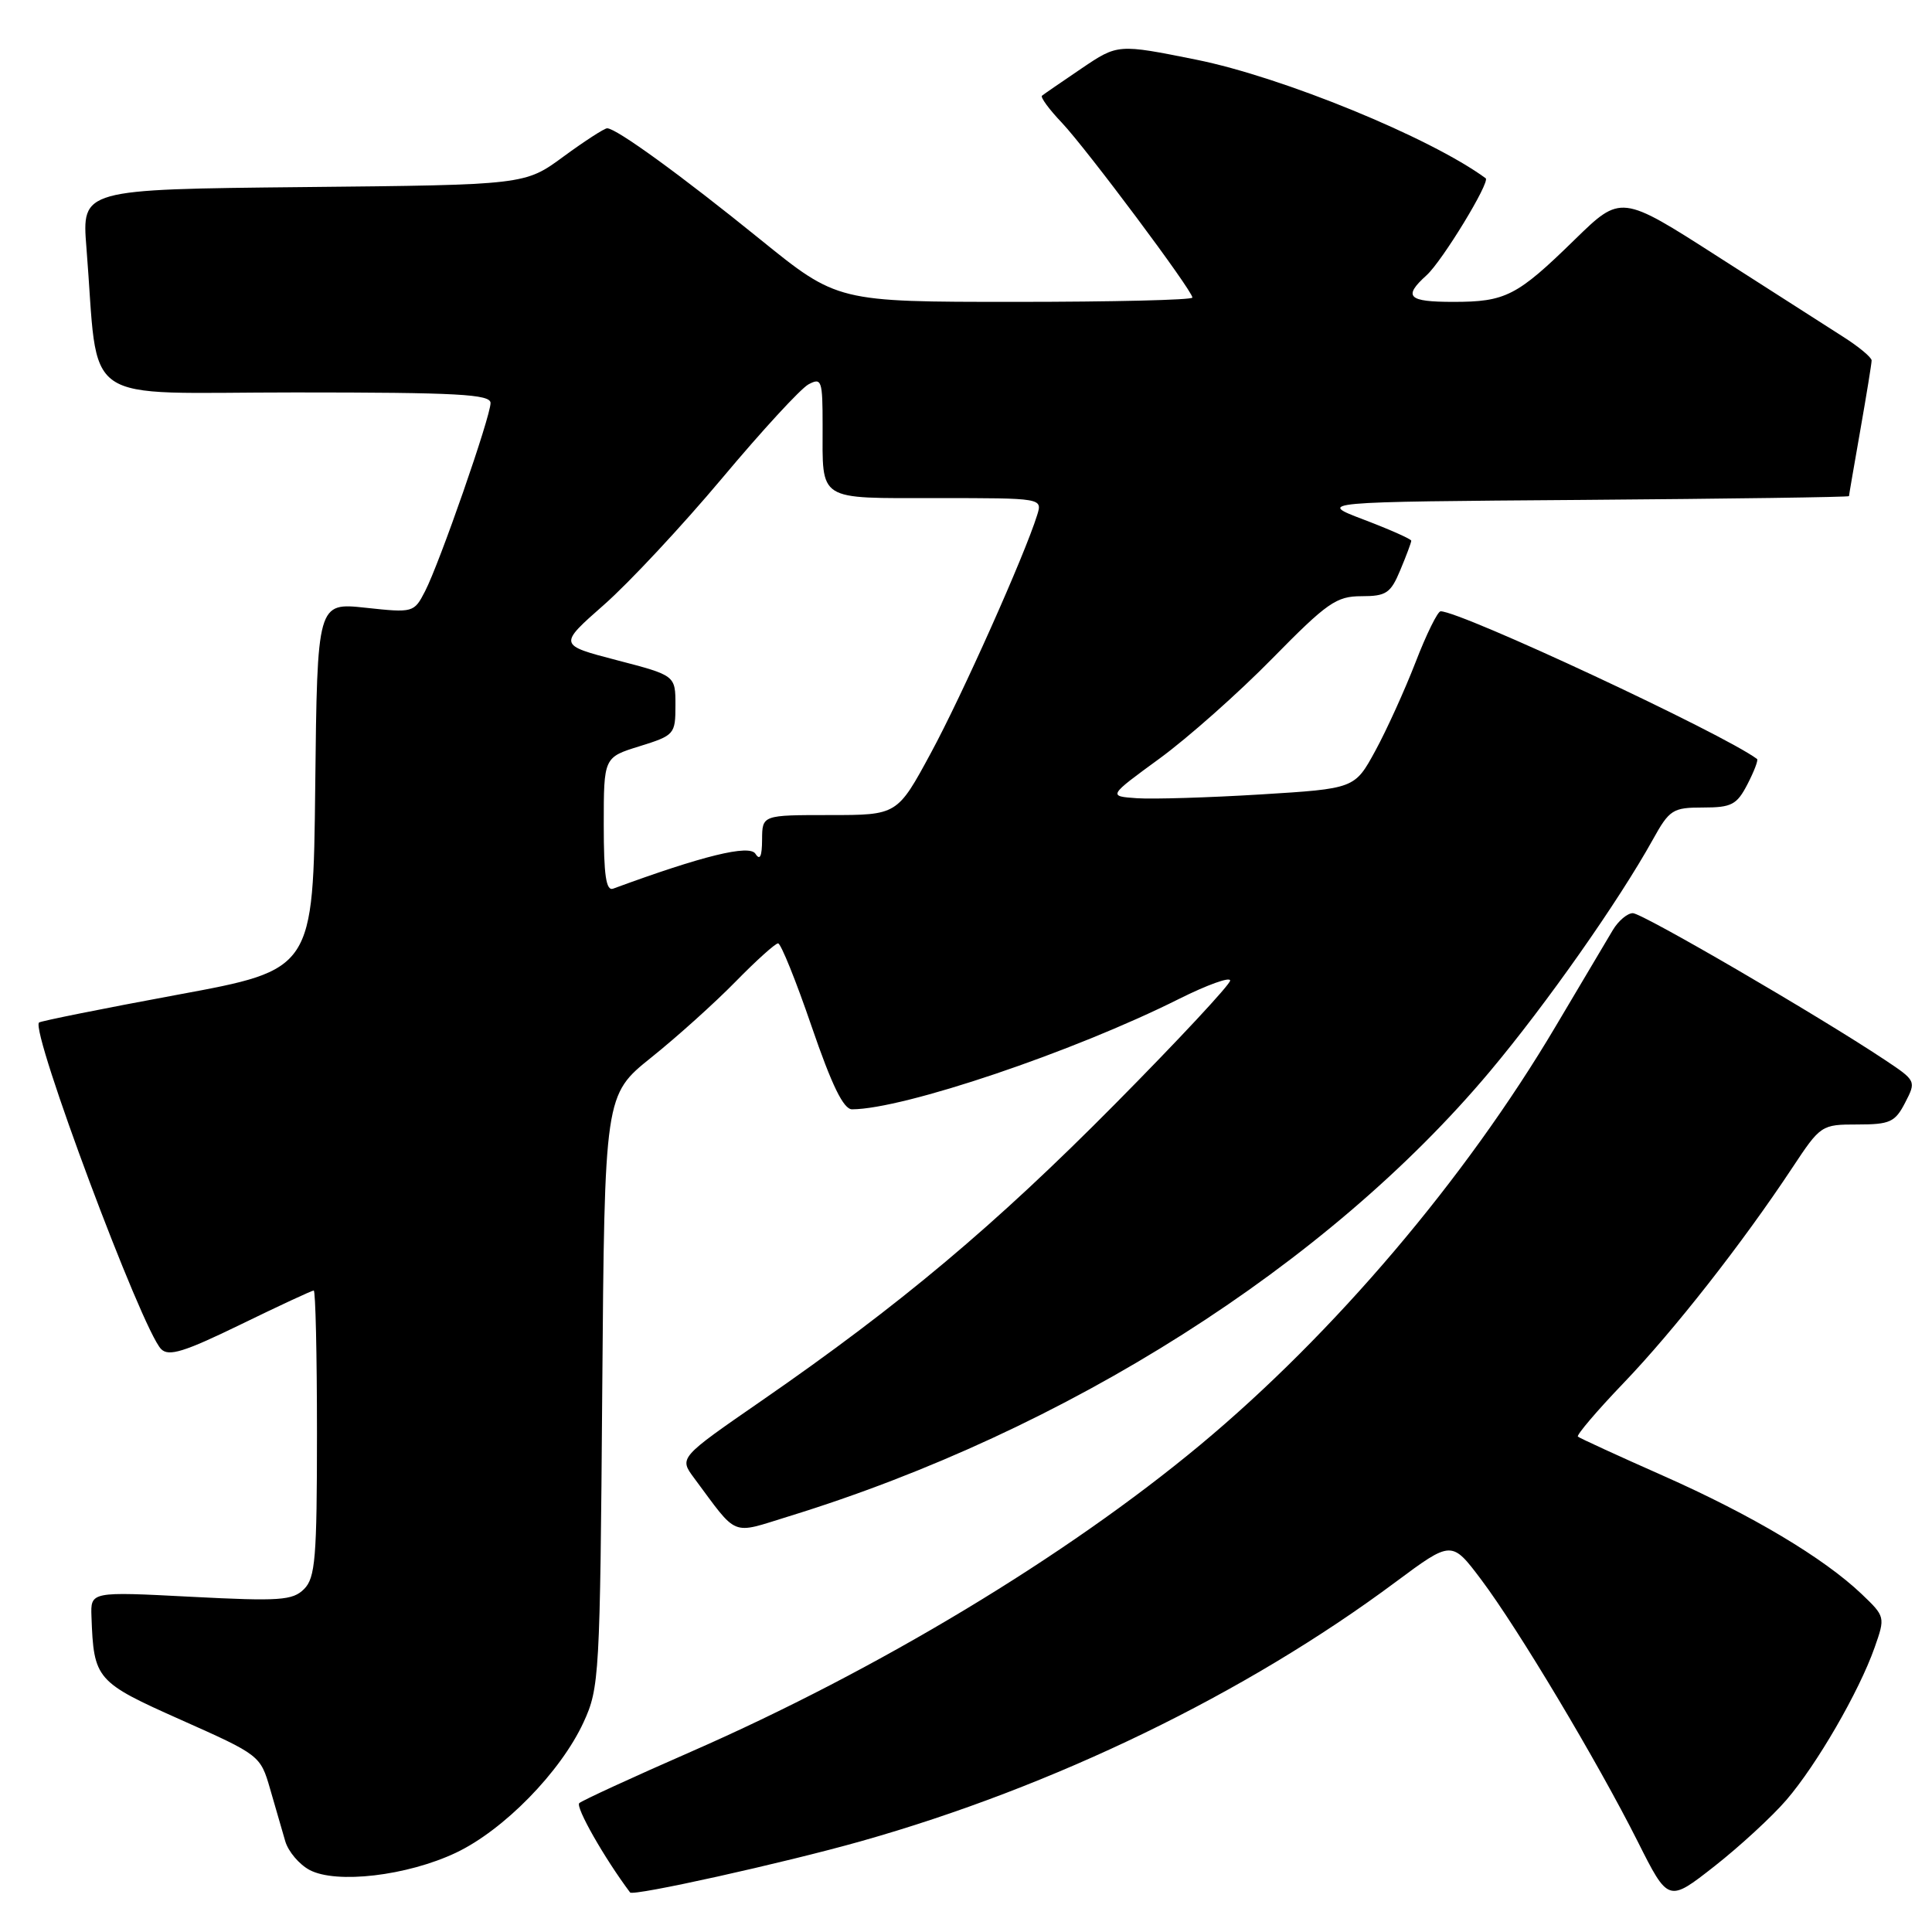 <?xml version="1.0" encoding="UTF-8" standalone="no"?>
<!DOCTYPE svg PUBLIC "-//W3C//DTD SVG 1.1//EN" "http://www.w3.org/Graphics/SVG/1.1/DTD/svg11.dtd" >
<svg xmlns="http://www.w3.org/2000/svg" xmlns:xlink="http://www.w3.org/1999/xlink" version="1.1" viewBox="0 0 256 256">
 <g >
 <path fill="currentColor"
d=" M 236.71 238.50 C 240.73 233.83 246.33 224.16 248.39 218.32 C 249.82 214.26 249.81 214.21 246.67 211.21 C 241.63 206.42 232.14 200.76 220.39 195.55 C 214.40 192.90 209.31 190.56 209.08 190.36 C 208.86 190.17 211.58 186.96 215.14 183.25 C 221.84 176.26 230.89 164.71 237.48 154.75 C 241.24 149.07 241.34 149.00 246.12 149.00 C 250.43 149.00 251.11 148.69 252.44 146.11 C 253.92 143.25 253.90 143.20 249.72 140.42 C 240.93 134.57 217.62 121.00 216.36 121.00 C 215.64 121.00 214.44 122.01 213.70 123.25 C 212.96 124.49 209.55 130.22 206.13 136.00 C 194.13 156.26 176.74 176.72 159.03 191.46 C 141.27 206.23 116.31 221.27 91.59 232.10 C 83.84 235.49 77.17 238.56 76.76 238.92 C 76.21 239.41 80.09 246.23 83.49 250.76 C 83.89 251.29 103.86 246.86 114.09 243.97 C 139.61 236.76 165.01 224.45 184.92 209.63 C 192.35 204.11 192.35 204.11 196.26 209.30 C 201.17 215.83 211.66 233.39 217.00 244.00 C 221.06 252.08 221.06 252.08 227.17 247.29 C 230.52 244.66 234.82 240.70 236.71 238.50 Z  M 60.41 245.50 C 66.74 242.50 74.28 234.80 77.32 228.22 C 79.42 223.66 79.51 222.13 79.80 184.29 C 80.11 145.09 80.11 145.09 86.30 140.12 C 89.71 137.39 94.73 132.87 97.46 130.08 C 100.19 127.29 102.73 125.00 103.10 125.00 C 103.47 125.00 105.47 129.95 107.54 136.00 C 110.23 143.84 111.77 147.00 112.91 146.99 C 119.76 146.96 142.23 139.38 156.25 132.35 C 159.96 130.50 163.00 129.40 163.00 129.93 C 163.00 130.45 156.14 137.82 147.75 146.29 C 131.83 162.37 119.29 172.90 100.89 185.62 C 89.98 193.16 89.98 193.16 91.96 195.83 C 97.86 203.77 96.74 203.32 104.53 200.92 C 141.31 189.59 175.86 167.66 197.41 141.98 C 204.89 133.06 214.45 119.46 219.01 111.25 C 221.21 107.28 221.65 107.00 225.66 107.00 C 229.44 107.00 230.14 106.64 231.55 103.91 C 232.43 102.21 233.00 100.71 232.82 100.57 C 228.22 97.16 193.60 81.00 190.89 81.00 C 190.50 81.00 189.00 84.04 187.57 87.75 C 186.13 91.46 183.73 96.75 182.23 99.50 C 179.50 104.50 179.50 104.50 167.00 105.27 C 160.12 105.69 152.77 105.91 150.66 105.77 C 146.81 105.50 146.81 105.50 153.66 100.50 C 157.42 97.75 164.14 91.79 168.59 87.25 C 175.85 79.86 177.07 79.00 180.40 79.00 C 183.68 79.00 184.27 78.61 185.55 75.53 C 186.35 73.62 187.00 71.88 187.00 71.65 C 187.00 71.43 184.19 70.18 180.75 68.87 C 174.50 66.50 174.50 66.50 209.75 66.24 C 229.14 66.09 245.00 65.87 245.00 65.74 C 245.00 65.61 245.68 61.67 246.50 57.00 C 247.32 52.33 248.00 48.17 248.00 47.76 C 248.00 47.36 246.31 45.95 244.25 44.64 C 242.19 43.32 234.72 38.54 227.64 34.01 C 214.79 25.77 214.79 25.77 208.64 31.77 C 201.01 39.23 199.50 40.00 192.57 40.00 C 186.55 40.00 185.88 39.32 189.03 36.47 C 191.11 34.59 197.50 24.09 196.86 23.62 C 189.54 18.24 169.95 10.21 158.52 7.91 C 148.12 5.82 148.12 5.82 143.31 9.07 C 140.67 10.86 138.31 12.48 138.07 12.68 C 137.83 12.87 139.01 14.49 140.70 16.26 C 144.00 19.76 158.00 38.50 158.00 39.43 C 158.00 39.75 147.42 40.00 134.48 40.00 C 110.96 40.00 110.96 40.00 100.73 31.72 C 90.24 23.22 81.67 17.00 80.45 17.00 C 80.08 17.00 77.47 18.69 74.66 20.75 C 69.56 24.50 69.56 24.50 40.20 24.79 C 10.84 25.09 10.84 25.09 11.45 32.79 C 13.17 54.21 9.99 52.00 39.10 52.00 C 60.66 52.00 65.00 52.24 65.00 53.40 C 65.00 55.22 58.25 74.61 56.32 78.35 C 54.86 81.18 54.75 81.21 48.44 80.53 C 42.04 79.84 42.04 79.84 41.77 104.17 C 41.50 128.49 41.50 128.49 23.51 131.81 C 13.62 133.64 5.37 135.30 5.17 135.49 C 4.02 136.65 18.80 176.19 21.35 178.76 C 22.35 179.78 24.41 179.14 31.87 175.51 C 36.96 173.03 41.33 171.00 41.57 171.00 C 41.81 171.00 42.00 179.52 42.00 189.93 C 42.00 206.44 41.78 209.08 40.29 210.56 C 38.78 212.07 37.07 212.19 25.29 211.58 C 12.00 210.89 12.00 210.89 12.12 214.20 C 12.42 222.54 12.71 222.87 24.00 227.90 C 34.41 232.54 34.51 232.61 35.79 237.04 C 36.49 239.49 37.40 242.62 37.80 243.98 C 38.20 245.34 39.65 247.05 41.02 247.78 C 44.56 249.66 53.94 248.56 60.41 245.50 Z  M 80.00 109.28 C 80.00 100.35 80.00 100.35 84.75 98.88 C 89.37 97.44 89.50 97.29 89.50 93.45 C 89.50 89.50 89.50 89.50 81.74 87.48 C 73.98 85.46 73.98 85.46 80.04 80.13 C 83.37 77.20 90.41 69.65 95.68 63.37 C 100.95 57.08 106.10 51.48 107.13 50.93 C 108.87 50.00 109.00 50.39 109.00 56.38 C 109.00 66.53 108.17 66.00 124.17 66.00 C 138.13 66.00 138.13 66.00 137.43 68.25 C 135.75 73.63 127.46 92.18 123.36 99.75 C 118.90 108.00 118.90 108.00 109.95 108.00 C 101.00 108.00 101.00 108.00 100.98 111.25 C 100.97 113.48 100.70 114.07 100.10 113.13 C 99.30 111.87 93.13 113.38 81.25 117.75 C 80.31 118.10 80.00 116.01 80.00 109.28 Z "/>
</g>
</svg>